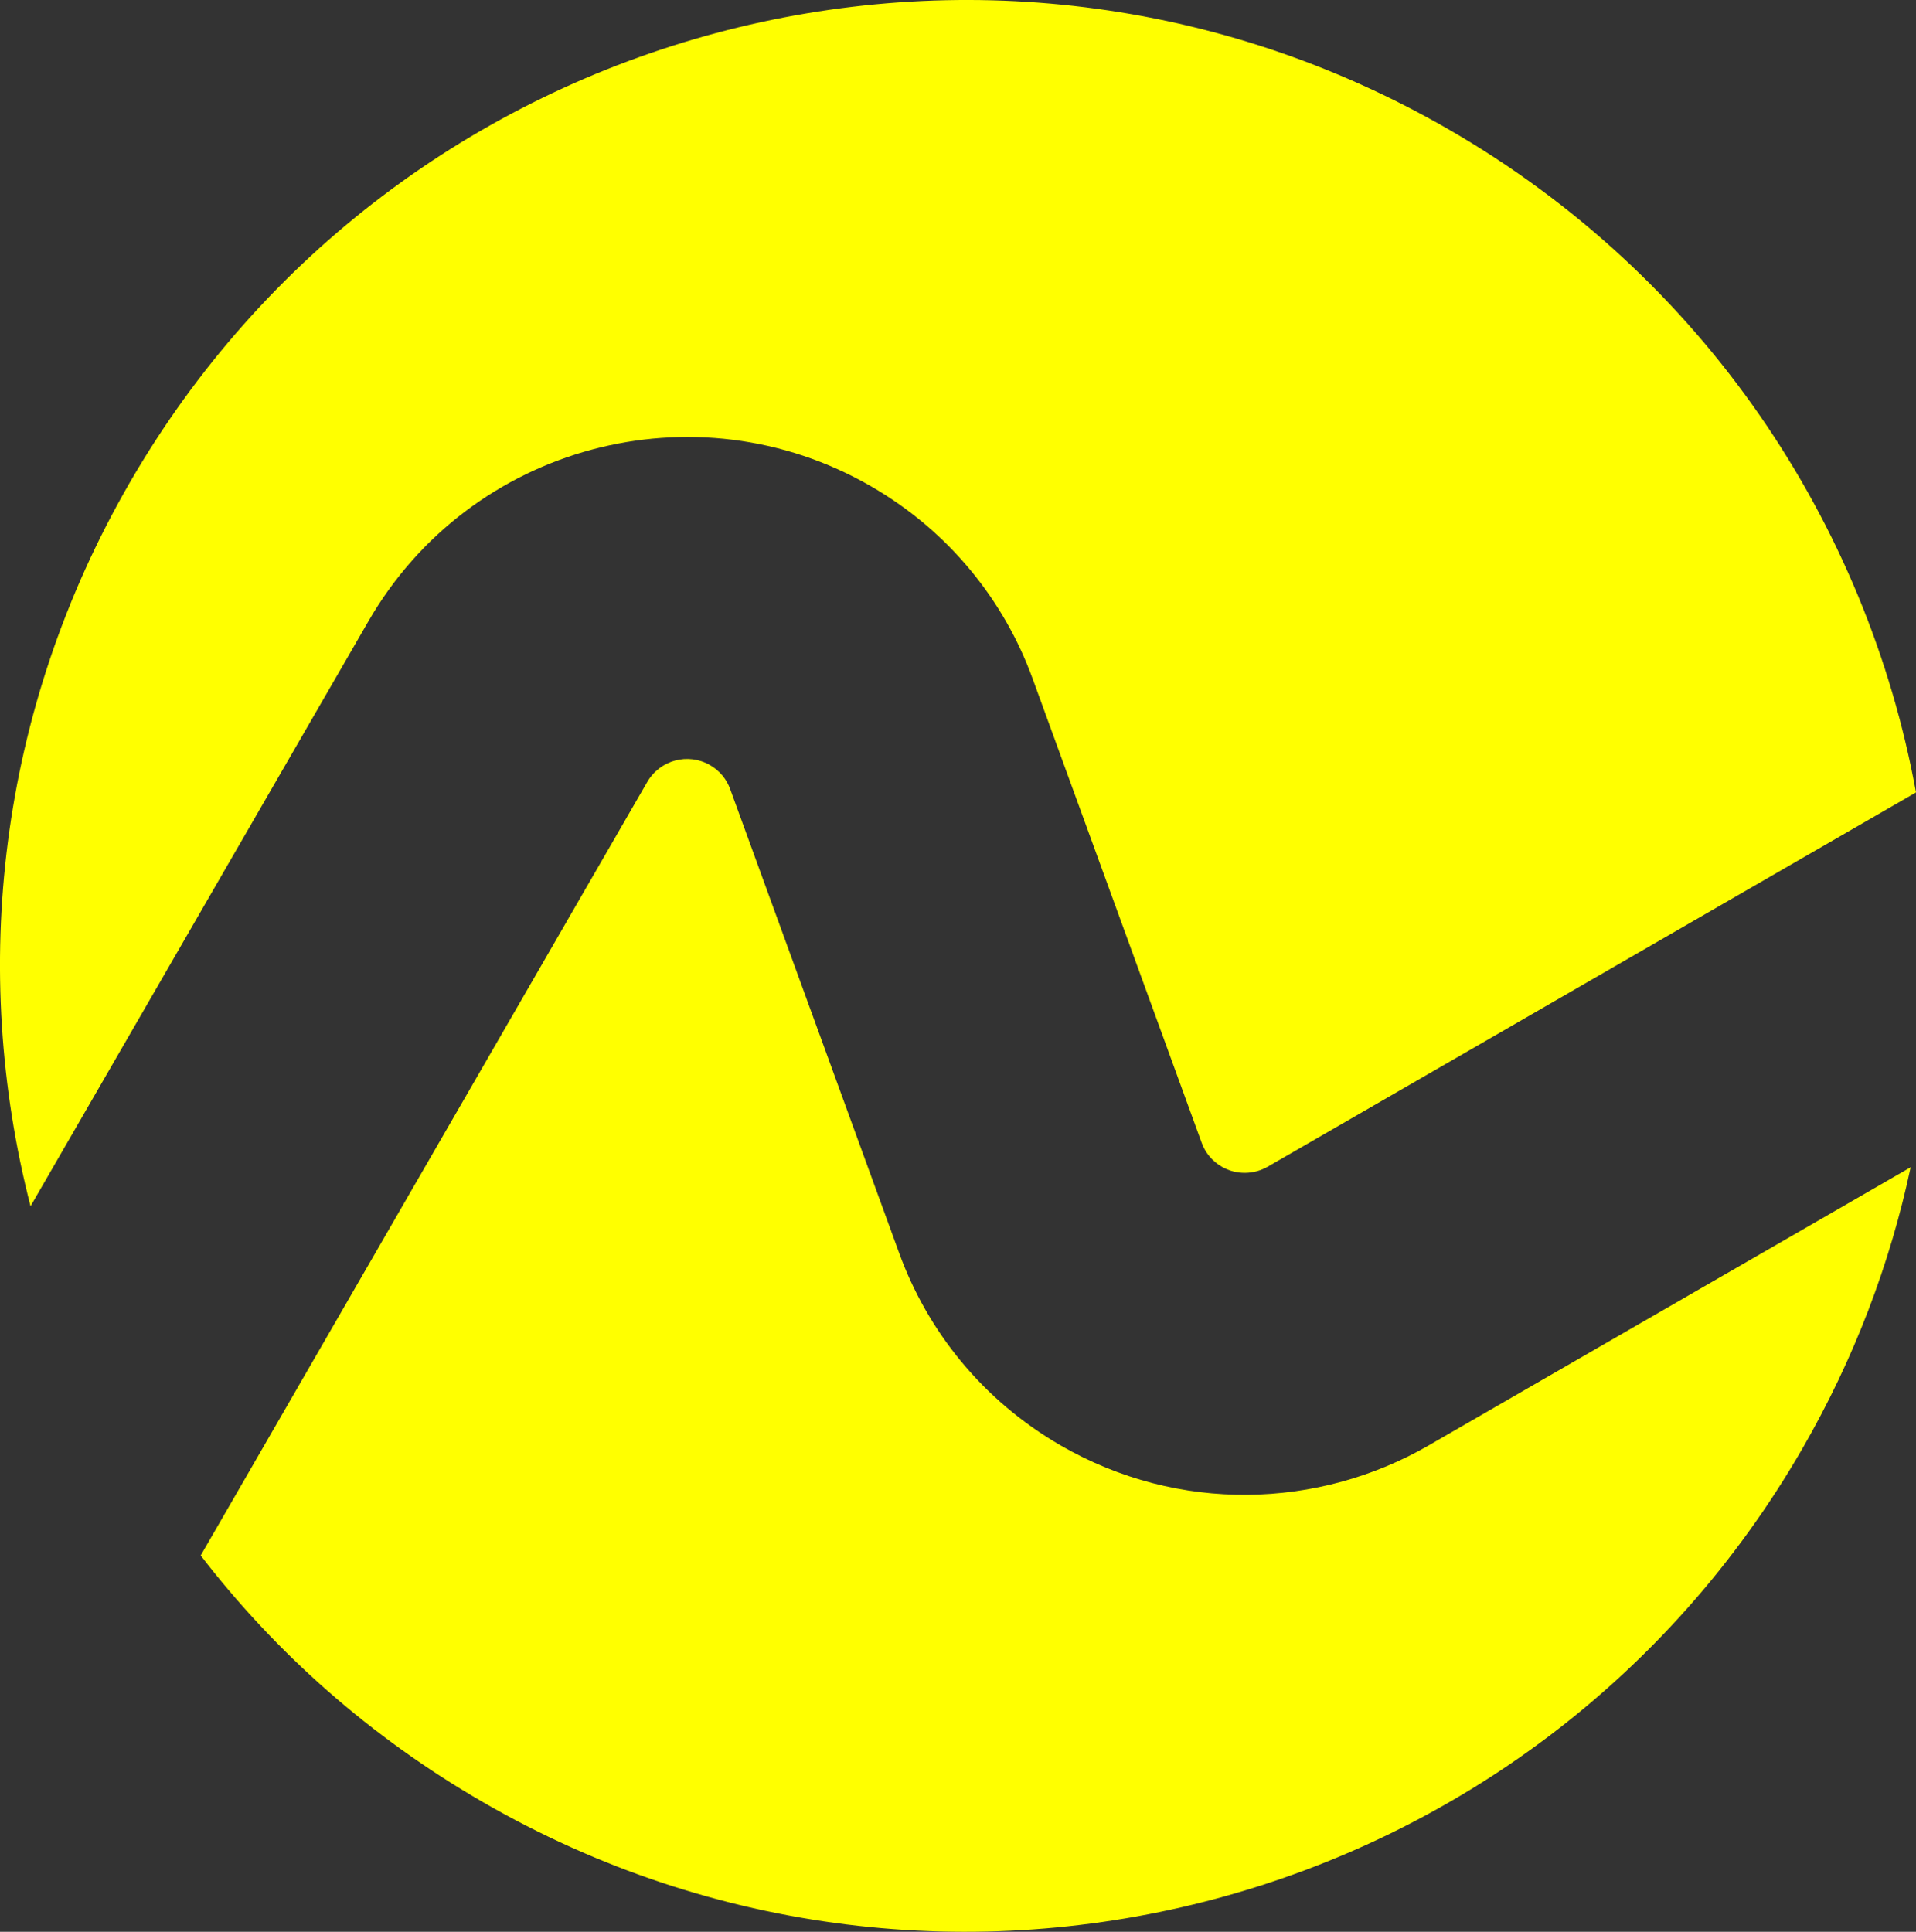 <?xml version="1.0" encoding="UTF-8"?><svg id="yellow" xmlns="http://www.w3.org/2000/svg" viewBox="0 0 208.31 210.04"><rect x="0" y="0" width="208.31" height="210.04" fill="#333333" stroke="none"/><defs><style>.cls-1{fill:#ff0;}</style></defs><g id="symbol"><path class="cls-1" d="m208.31,86.16l-70.48,40.69c-1.5.86-3.4.93-5,0-1.06-.61-1.81-1.55-2.19-2.62l-18.35-50.38c-3.09-8.54-9.1-16.07-17.58-20.97-19.13-11.05-43.6-4.49-54.64,14.64L3.32,131.15C-3.28,105.47-.22,77.29,14.08,52.52,43.08,2.3,107.3-14.91,157.52,14.08c27.76,16.03,45.44,42.83,50.79,72.07Z"/><path class="cls-1" d="m195.95,157.52c-28.99,50.22-93.21,67.43-143.43,38.43-12.27-7.08-22.57-16.26-30.7-26.83l48.55-84.1c1.38-2.39,4.44-3.21,6.83-1.83,1.06.61,1.81,1.55,2.19,2.62l18.35,50.38c3.09,8.54,9.1,16.07,17.58,20.97,12.82,7.4,28.03,6.9,40,0l52.41-30.25c-2.23,10.49-6.13,20.81-11.78,30.61Z"/></g></svg>